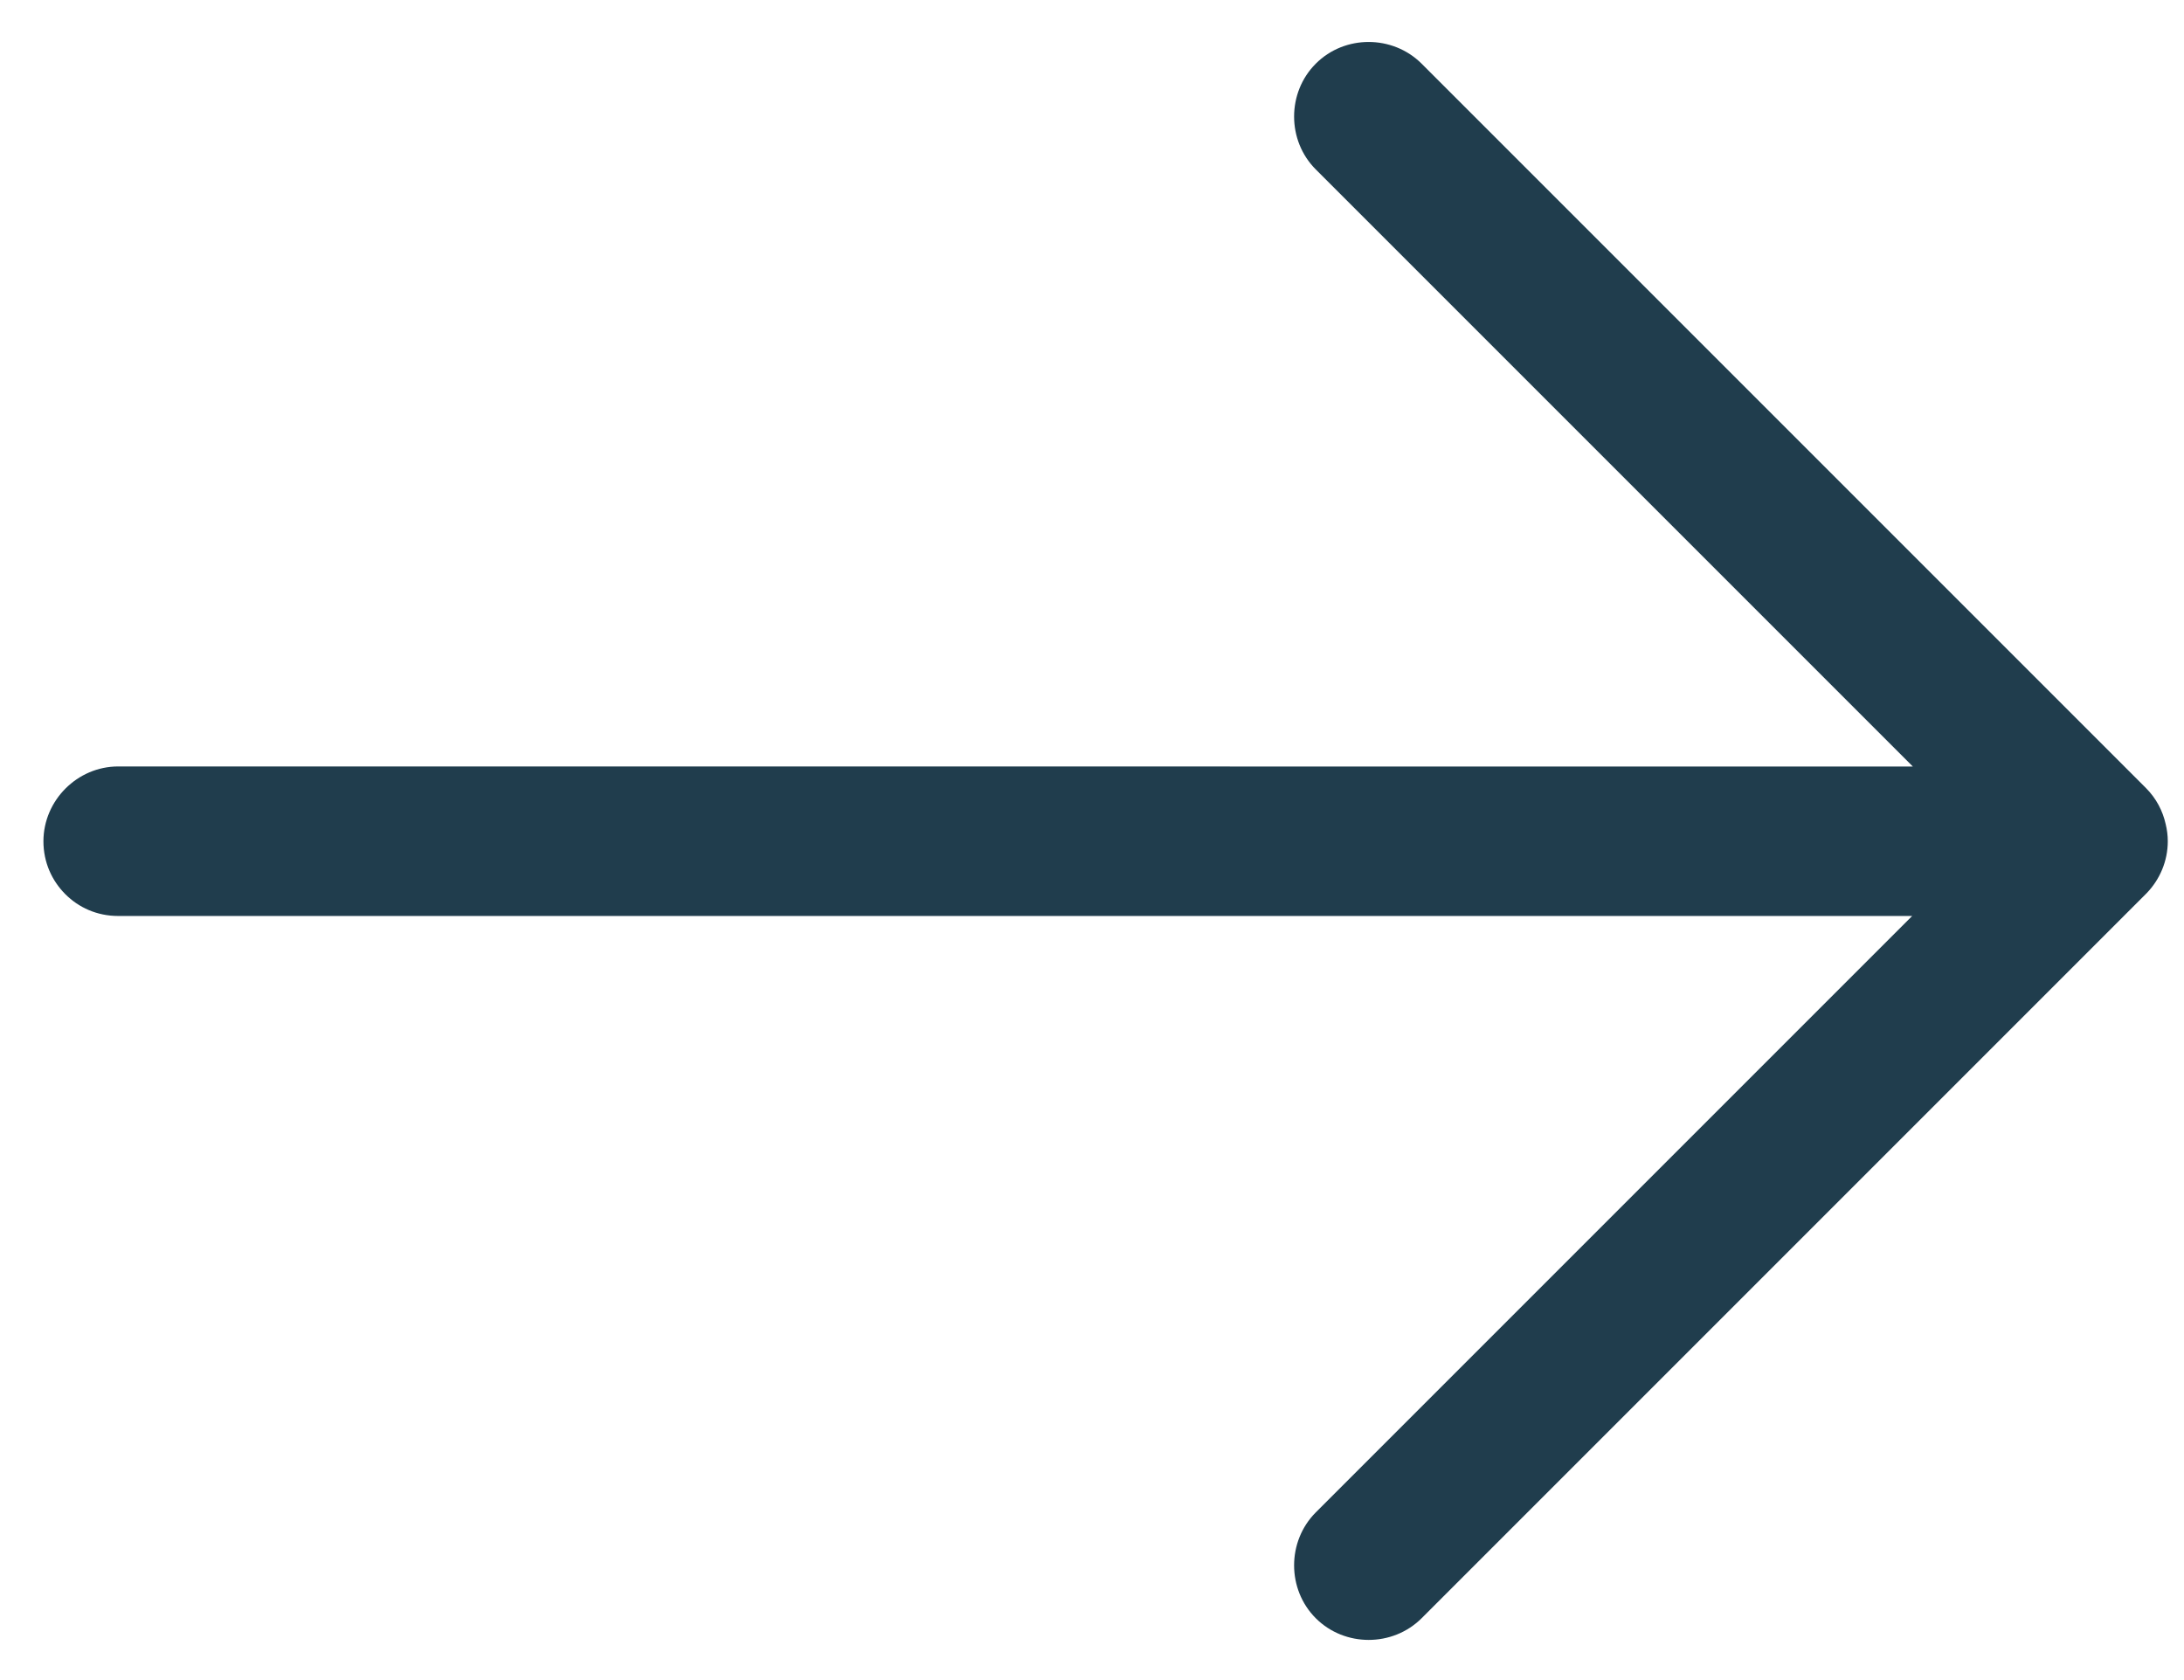 <svg width="26" height="20" viewBox="0 0 26 20" fill="none" xmlns="http://www.w3.org/2000/svg">
<path d="M16.924 0.758C16.579 0.414 16.008 0.413 15.664 0.758C15.32 1.102 15.32 1.673 15.664 2.017L22.772 9.125L1.407 9.124C0.921 9.124 0.518 9.527 0.517 10.014C0.517 10.266 0.618 10.485 0.778 10.645C0.937 10.804 1.155 10.904 1.407 10.904L22.764 10.904L15.664 18.004C15.32 18.349 15.32 18.92 15.664 19.264C16.008 19.608 16.579 19.608 16.924 19.264L25.558 10.63C25.712 10.469 25.807 10.251 25.807 10.014C25.807 9.944 25.798 9.877 25.782 9.811C25.747 9.653 25.669 9.503 25.547 9.381L16.924 0.758Z" fill="#203D4D"/>
</svg>
